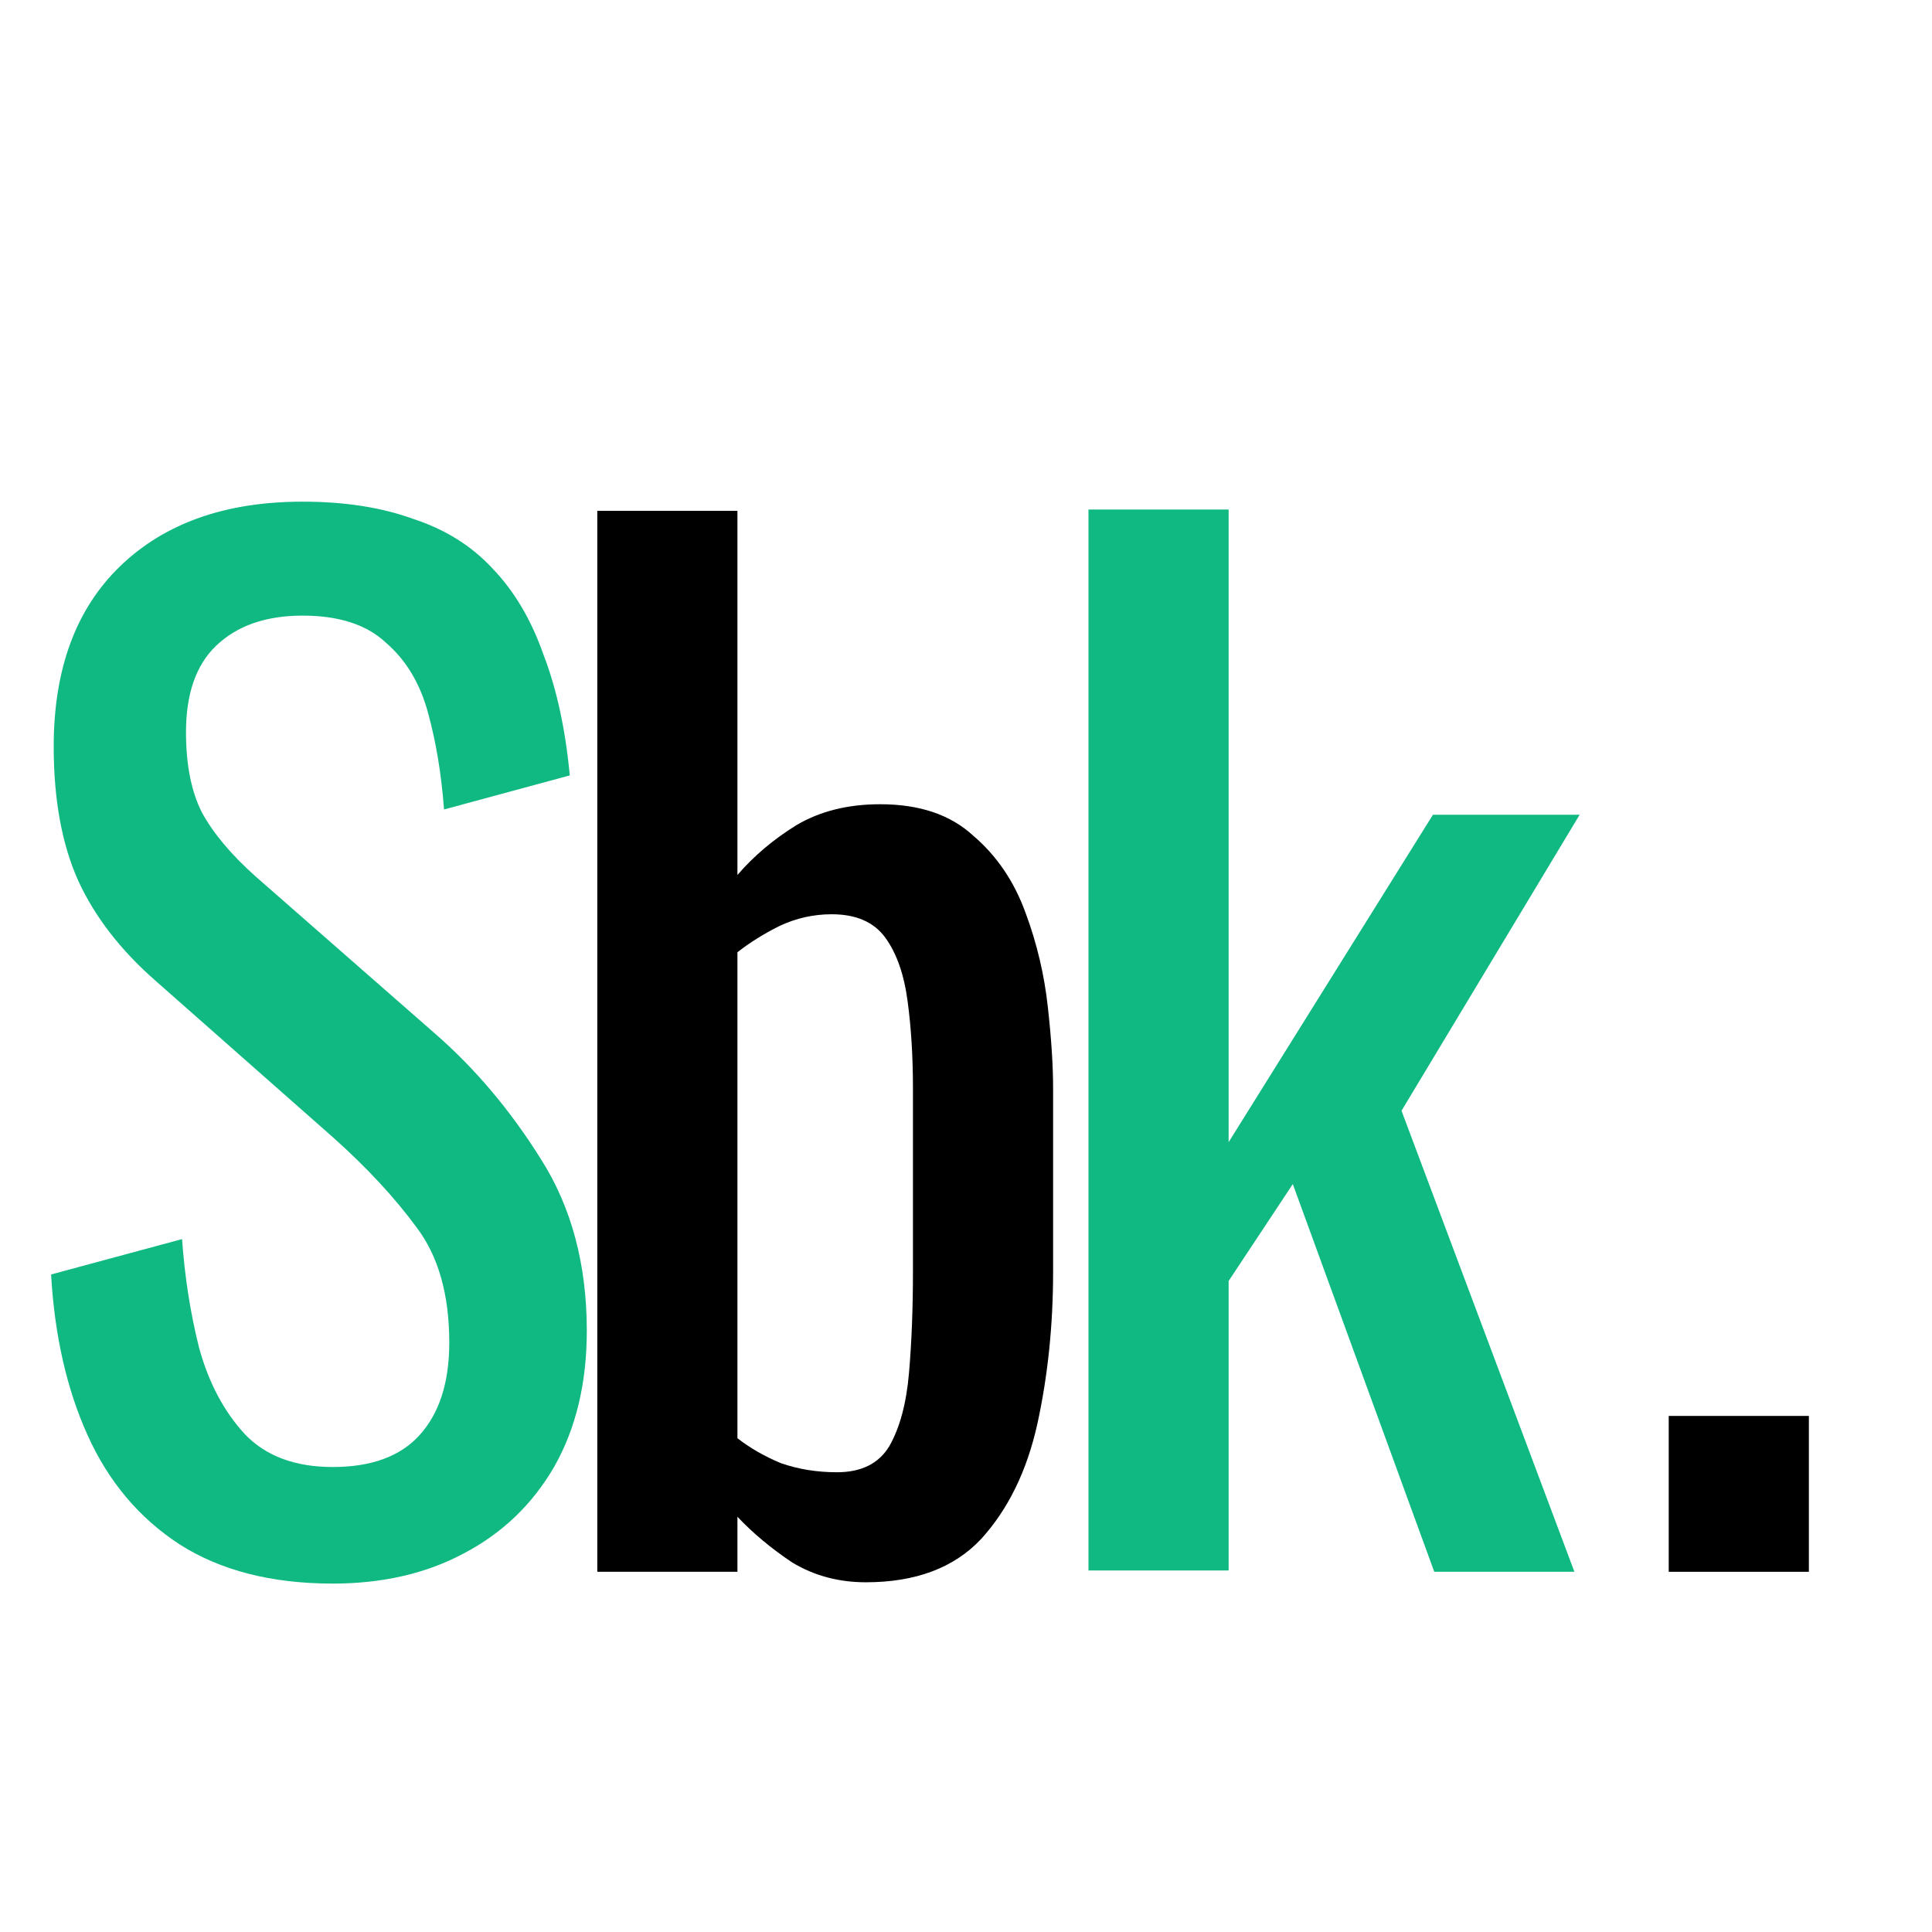<svg width="59" height="59" viewBox="0 0 59 59" fill="none" xmlns="http://www.w3.org/2000/svg">
<path d="M10.16 48.36C8.293 48.36 6.733 47.96 5.48 47.16C4.253 46.36 3.32 45.253 2.68 43.84C2.04 42.427 1.667 40.787 1.56 38.92L5.56 37.84C5.64 38.987 5.813 40.093 6.08 41.16C6.373 42.227 6.84 43.107 7.48 43.8C8.12 44.467 9.013 44.8 10.16 44.8C11.333 44.8 12.213 44.48 12.8 43.84C13.413 43.173 13.72 42.227 13.72 41C13.72 39.533 13.387 38.36 12.72 37.48C12.053 36.573 11.213 35.667 10.2 34.76L4.76 29.96C3.693 29.027 2.907 28.013 2.4 26.92C1.893 25.8 1.64 24.427 1.64 22.8C1.64 20.427 2.32 18.587 3.68 17.28C5.04 15.973 6.893 15.32 9.24 15.32C10.52 15.32 11.64 15.493 12.6 15.84C13.587 16.16 14.4 16.667 15.04 17.36C15.707 18.053 16.227 18.933 16.6 20C17 21.04 17.267 22.267 17.4 23.68L13.56 24.72C13.48 23.653 13.32 22.68 13.08 21.8C12.84 20.893 12.413 20.173 11.8 19.64C11.213 19.08 10.36 18.8 9.24 18.8C8.12 18.8 7.24 19.107 6.6 19.72C5.987 20.307 5.68 21.187 5.68 22.36C5.68 23.347 5.84 24.16 6.16 24.8C6.507 25.44 7.053 26.093 7.8 26.76L13.28 31.56C14.507 32.627 15.587 33.907 16.52 35.4C17.453 36.867 17.92 38.613 17.92 40.64C17.92 42.24 17.587 43.627 16.92 44.8C16.253 45.947 15.333 46.827 14.16 47.44C13.013 48.053 11.68 48.36 10.16 48.36Z" fill="#10B981"/>
<path d="M26.44 48.32C25.613 48.32 24.867 48.12 24.2 47.72C23.56 47.293 23 46.827 22.52 46.32V48H18.24V15.6H22.52V26.72C23.027 26.133 23.627 25.627 24.32 25.2C25.04 24.773 25.893 24.56 26.88 24.56C28.08 24.56 29.027 24.88 29.72 25.52C30.44 26.133 30.973 26.92 31.32 27.88C31.667 28.813 31.893 29.773 32 30.76C32.107 31.72 32.16 32.547 32.16 33.24V38.84C32.16 40.467 32 42.013 31.68 43.48C31.36 44.92 30.787 46.093 29.96 47C29.133 47.88 27.96 48.32 26.44 48.32ZM25.56 44.96C26.307 44.96 26.84 44.693 27.16 44.16C27.48 43.6 27.68 42.853 27.76 41.92C27.84 40.987 27.88 39.96 27.88 38.84V33.24C27.88 32.28 27.827 31.4 27.72 30.6C27.613 29.773 27.387 29.12 27.04 28.64C26.693 28.16 26.147 27.92 25.4 27.92C24.84 27.92 24.307 28.04 23.8 28.28C23.32 28.52 22.893 28.787 22.52 29.08V43.92C22.893 44.213 23.333 44.467 23.84 44.68C24.373 44.867 24.947 44.96 25.56 44.96Z" fill="black"/>
<path d="M33.24 47.96V15.56H37.52V34.88L43.76 24.88H48.24L42.8 33.92L48.08 48H43.8L39.48 36.16L37.52 39.12V47.96H33.24Z" fill="#10B981"/>
<path d="M50.96 48V43.24H55.24V48H50.96Z" fill="black"/>
</svg>
